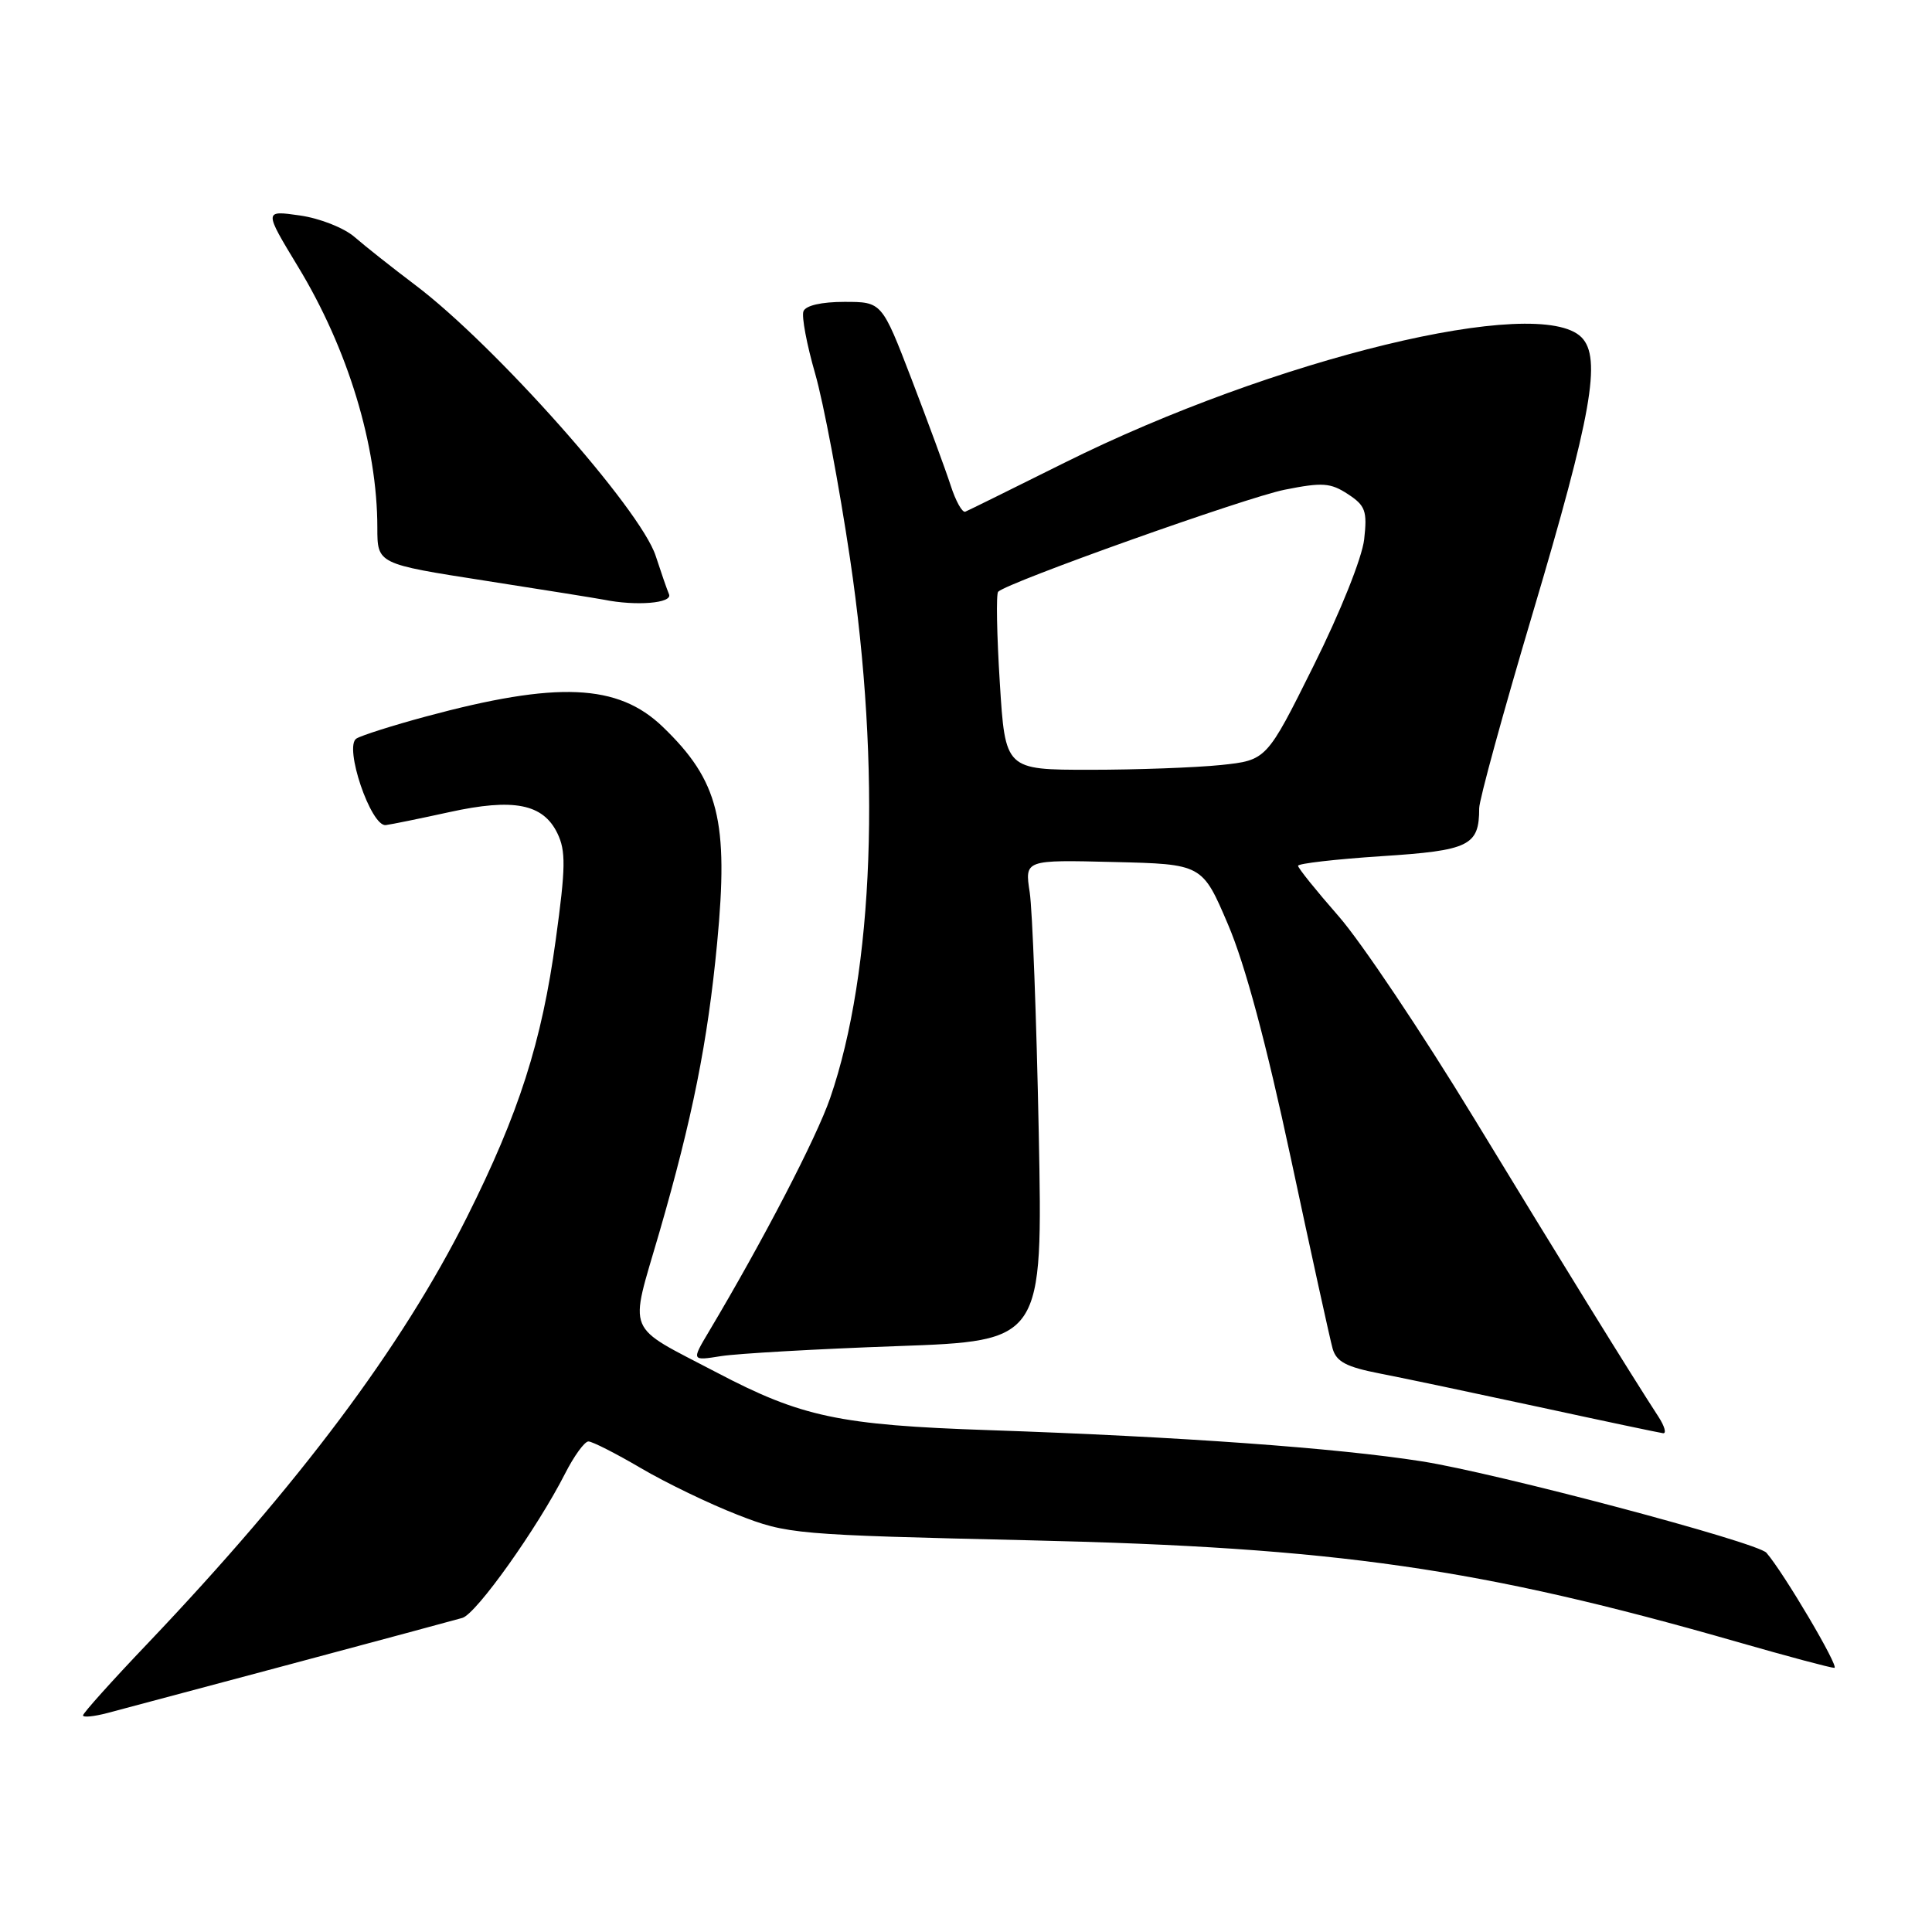<?xml version="1.0" encoding="UTF-8" standalone="no"?>
<!DOCTYPE svg PUBLIC "-//W3C//DTD SVG 1.1//EN" "http://www.w3.org/Graphics/SVG/1.1/DTD/svg11.dtd" >
<svg xmlns="http://www.w3.org/2000/svg" xmlns:xlink="http://www.w3.org/1999/xlink" version="1.1" viewBox="0 0 256 256">
 <g >
 <path fill="currentColor"
d=" M 38.50 220.51 C 50.05 217.42 60.30 214.66 61.27 214.38 C 63.13 213.83 71.19 202.50 74.88 195.25 C 76.07 192.91 77.46 191.00 77.97 191.00 C 78.48 191.00 81.61 192.59 84.93 194.54 C 88.25 196.49 94.01 199.27 97.74 200.72 C 104.36 203.30 105.16 203.37 136.50 204.10 C 177.14 205.04 196.14 207.78 230.33 217.60 C 236.84 219.47 242.56 221.00 243.06 221.00 C 243.80 221.00 236.33 208.35 234.06 205.75 C 232.83 204.35 198.28 195.18 188.37 193.63 C 177.11 191.86 156.42 190.37 131.00 189.50 C 111.24 188.83 106.20 187.76 95.00 181.88 C 82.68 175.42 83.37 177.08 87.35 163.36 C 91.75 148.16 93.77 138.09 95.02 125.00 C 96.57 108.75 95.25 103.46 87.82 96.31 C 81.88 90.59 73.86 90.24 56.44 94.94 C 52.06 96.12 47.91 97.44 47.23 97.86 C 45.53 98.91 49.15 109.57 51.12 109.33 C 51.88 109.23 55.67 108.46 59.54 107.61 C 68.05 105.74 71.95 106.50 73.85 110.40 C 74.99 112.75 74.96 114.93 73.64 124.52 C 71.79 138.07 68.77 147.50 61.88 161.26 C 53.22 178.53 39.66 196.64 19.57 217.76 C 14.85 222.71 11.00 227.00 11.00 227.30 C 11.00 227.60 12.46 227.45 14.25 226.98 C 16.04 226.51 26.95 223.60 38.50 220.51 Z  M 219.77 187.75 C 216.12 182.14 206.90 167.22 195.33 148.20 C 188.41 136.83 180.33 124.77 177.37 121.40 C 174.42 118.03 172.00 115.03 172.00 114.72 C 172.00 114.42 176.97 113.85 183.03 113.45 C 194.71 112.70 196.00 112.07 196.00 107.10 C 196.00 105.99 199.19 94.37 203.08 81.29 C 210.91 54.97 212.25 47.40 209.55 44.69 C 203.85 38.99 168.82 47.49 141.06 61.31 C 134.23 64.71 128.31 67.64 127.91 67.80 C 127.51 67.97 126.63 66.39 125.96 64.30 C 125.28 62.21 122.95 55.89 120.79 50.25 C 116.85 40.00 116.85 40.00 111.89 40.00 C 108.85 40.00 106.75 40.48 106.46 41.25 C 106.20 41.94 106.90 45.65 108.01 49.50 C 109.12 53.35 111.20 64.38 112.63 74.00 C 116.78 101.88 115.80 128.67 110.00 145.50 C 108.19 150.76 101.10 164.41 93.95 176.41 C 91.62 180.32 91.62 180.32 95.56 179.69 C 97.73 179.35 108.20 178.75 118.84 178.37 C 138.18 177.68 138.18 177.68 137.64 150.09 C 137.34 134.92 136.80 120.57 136.44 118.22 C 135.78 113.93 135.78 113.93 147.55 114.22 C 159.31 114.50 159.31 114.50 162.72 122.50 C 164.99 127.81 167.78 138.22 171.05 153.50 C 173.75 166.15 176.24 177.49 176.58 178.70 C 177.08 180.44 178.39 181.13 182.85 182.00 C 185.96 182.60 195.47 184.61 204.00 186.45 C 212.53 188.30 219.89 189.85 220.37 189.91 C 220.84 189.96 220.57 188.99 219.77 187.75 Z  M 88.65 78.75 C 88.36 78.06 87.57 75.77 86.88 73.65 C 84.86 67.44 65.54 45.69 55.00 37.75 C 51.98 35.47 48.38 32.62 47.00 31.42 C 45.60 30.20 42.40 28.93 39.73 28.55 C 34.97 27.87 34.97 27.87 39.48 35.32 C 46.10 46.21 50.00 59.05 50.00 69.92 C 50.00 74.72 50.00 74.72 64.25 76.94 C 72.09 78.16 79.17 79.30 80.00 79.46 C 84.29 80.33 89.14 79.93 88.65 78.75 Z  M 132.48 90.46 C 132.08 84.11 131.98 78.68 132.26 78.41 C 133.51 77.16 165.10 65.91 170.23 64.89 C 175.23 63.89 176.30 63.97 178.60 65.47 C 180.93 67.00 181.18 67.70 180.76 71.47 C 180.48 73.91 177.61 81.09 174.05 88.23 C 167.83 100.73 167.83 100.73 161.77 101.37 C 158.43 101.71 150.64 102.00 144.45 102.00 C 133.20 102.00 133.20 102.00 132.48 90.46 Z "/>
</g>
</svg>